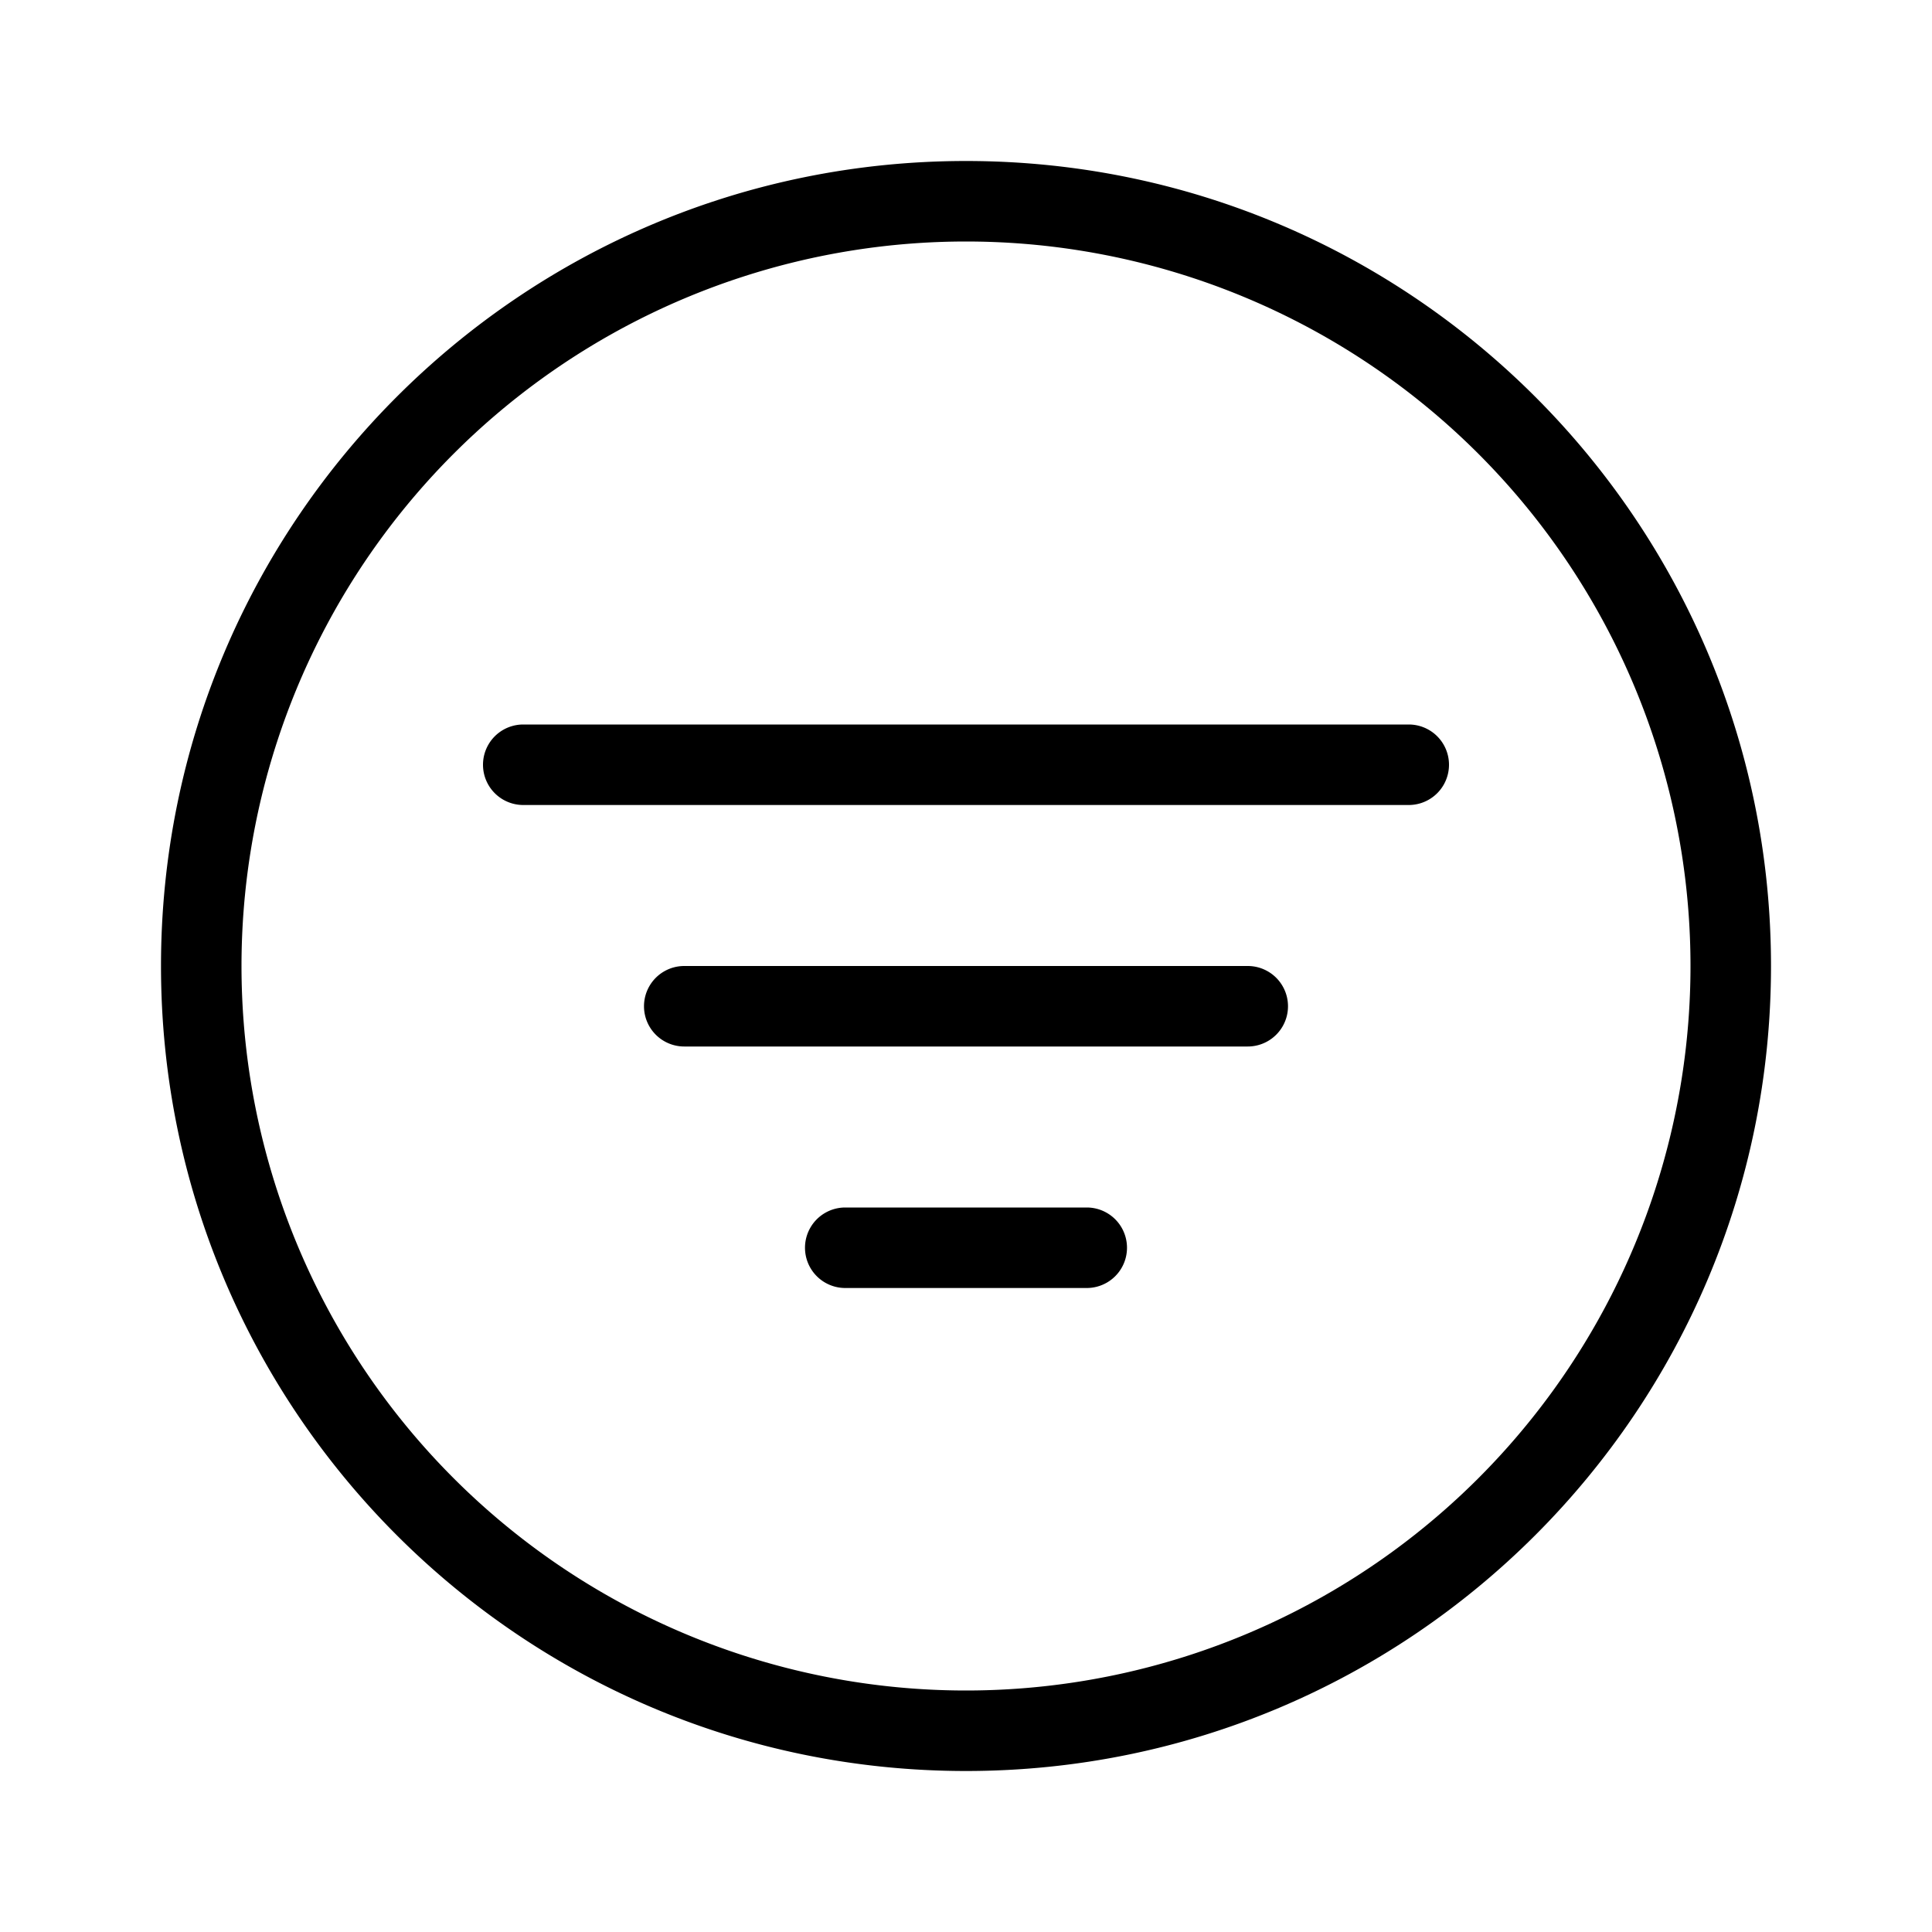 <svg xmlns="http://www.w3.org/2000/svg" viewBox="0 0 24 24">
    <path fill="currentColor" d="M12 22C6.477 22 2 17.523 2 12S6.477 2 12 2s10 4.477 10 10-4.477 10-10 10zm0-1a9 9 0 1 0 0-18 9 9 0 0 0 0 18zM6.5 10a.5.5 0 0 1 0-1h11a.5.5 0 1 1 0 1h-11zm2 3a.5.5 0 1 1 0-1h7a.5.5 0 1 1 0 1h-7zm2 3a.5.5 0 1 1 0-1h3a.5.5 0 1 1 0 1h-3z"/>
</svg>